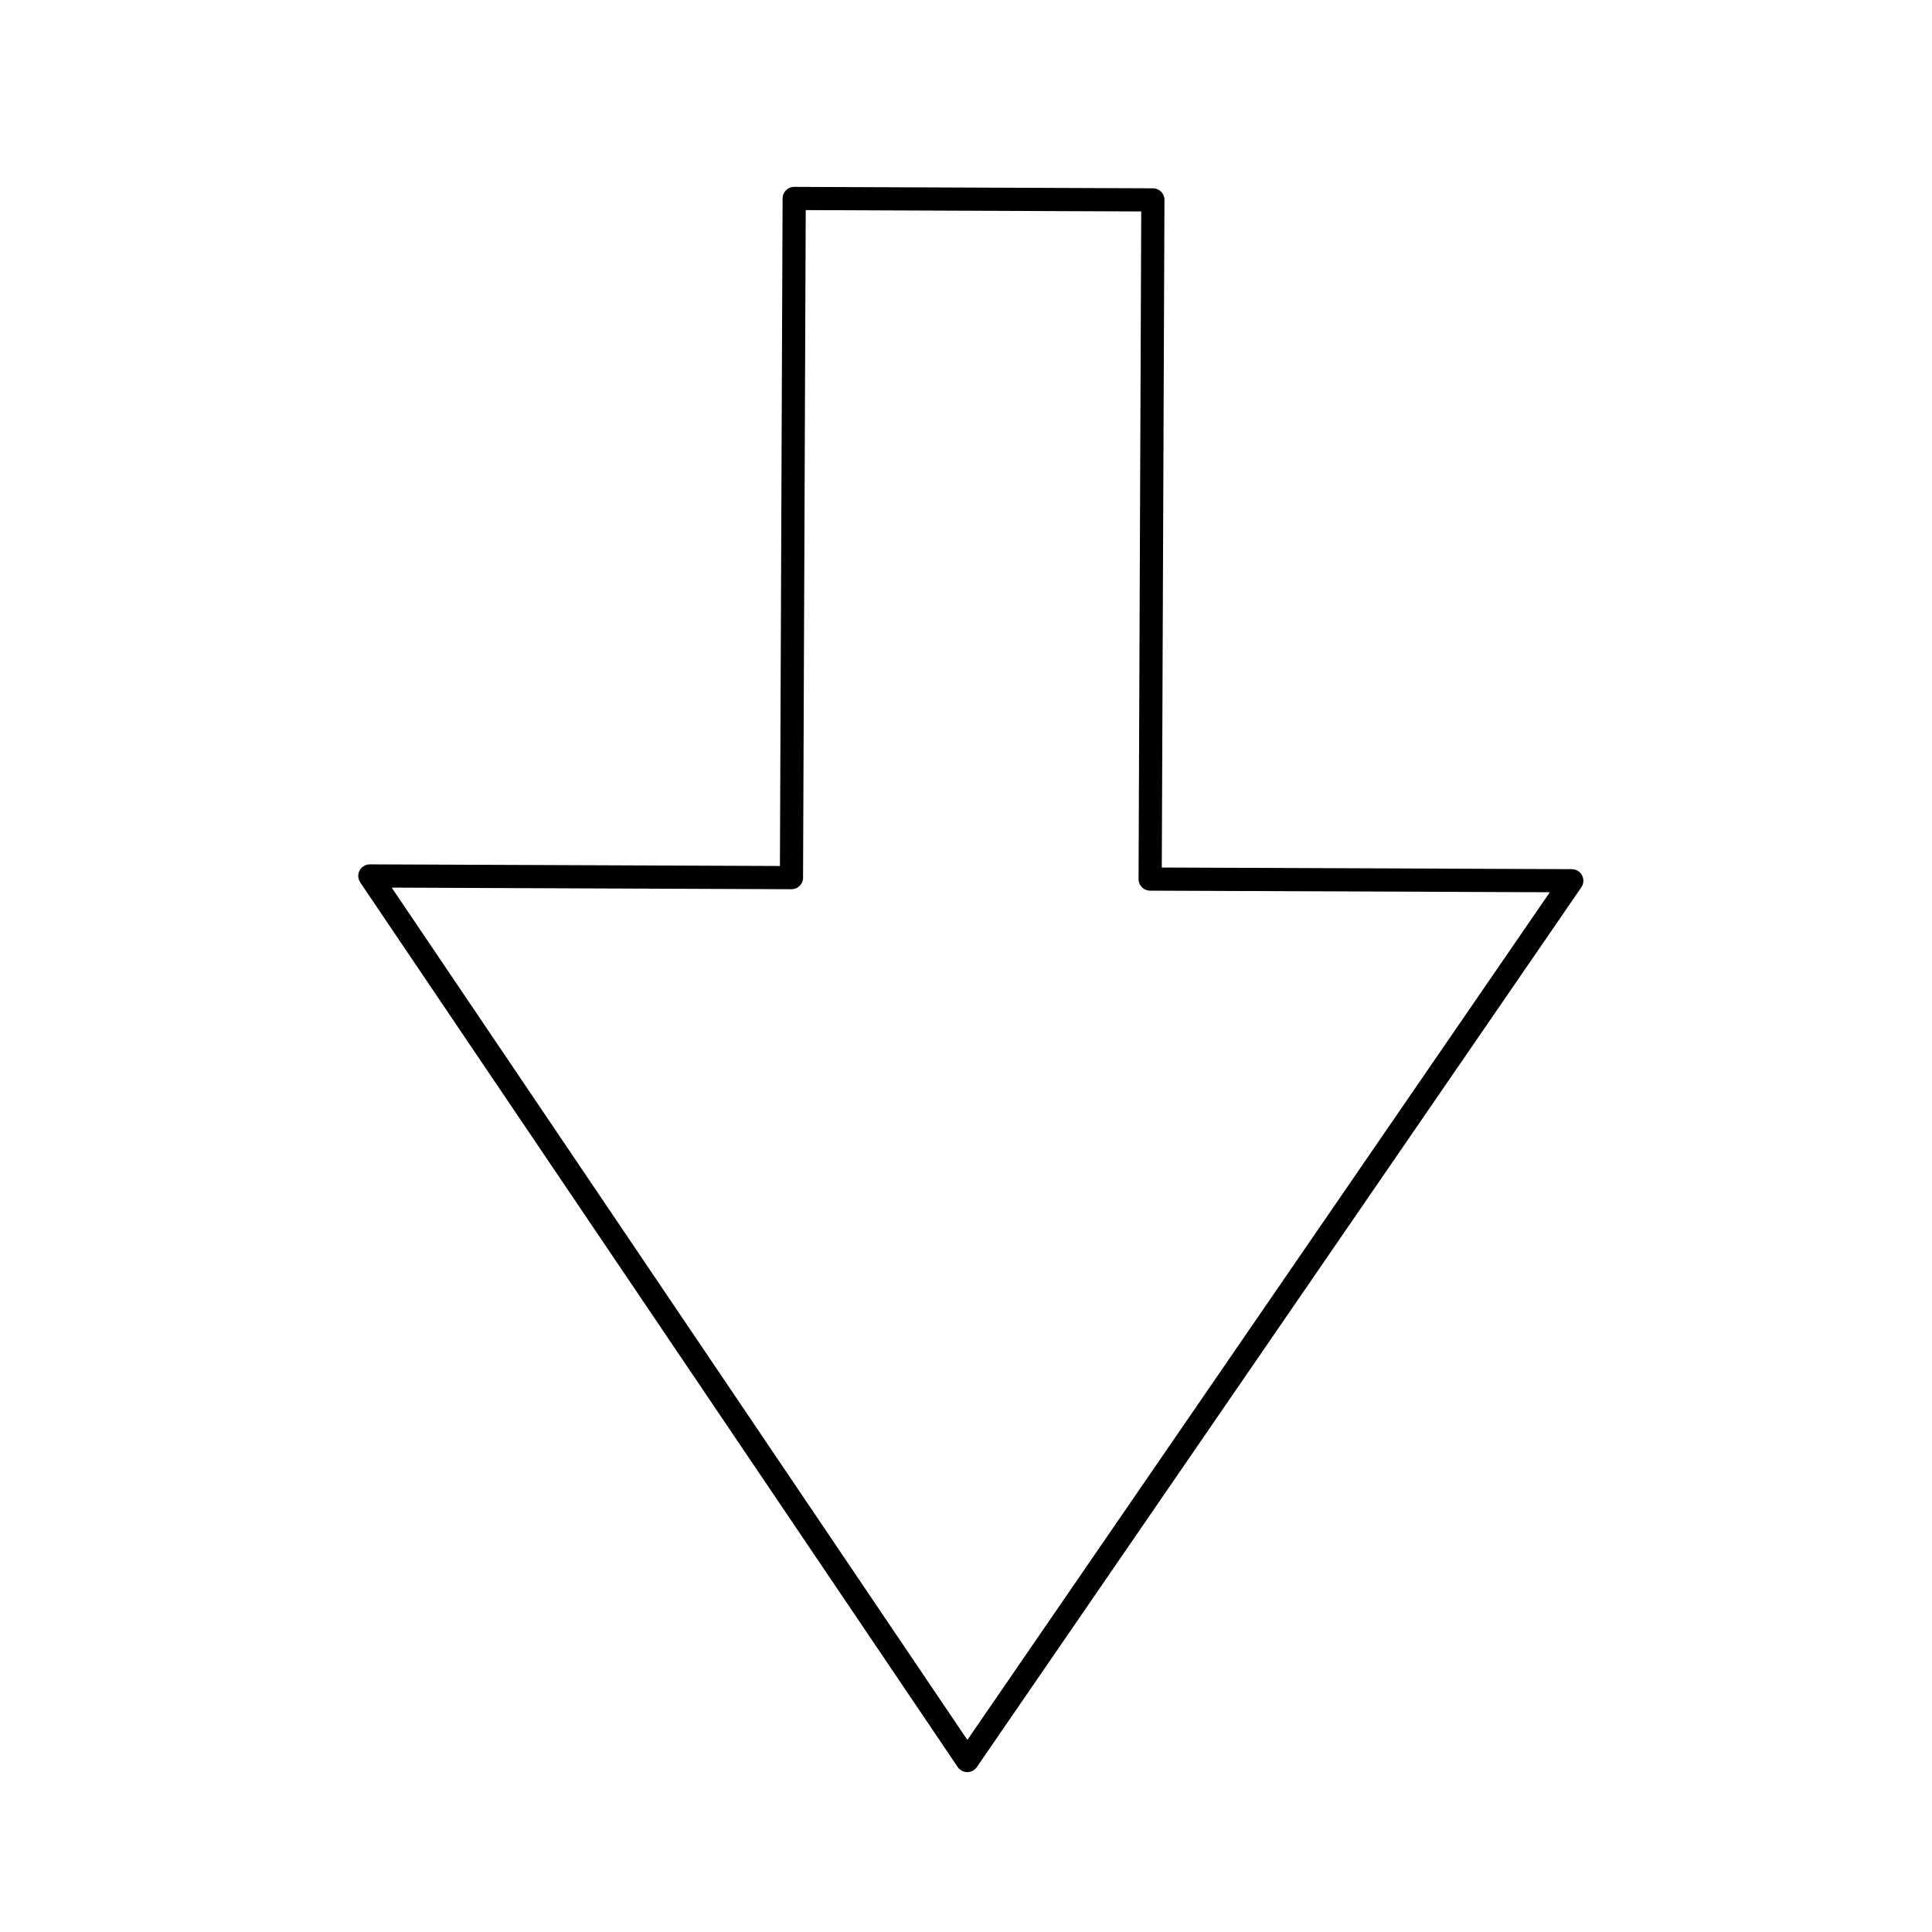 <?xml version="1.0" encoding="utf-8"?>
<svg viewBox="0 0 500 500" xmlns="http://www.w3.org/2000/svg" xmlns:bx="https://boxy-svg.com">
  <path d="M 474.004 409.683 H 649.771 L 649.771 300.566 L 878.075 456.097 L 649.771 611.628 L 649.771 502.511 H 474.004 V 409.683 Z" style="fill: none; stroke: rgb(0, 0, 0); stroke-width: 6px; stroke-linecap: round; stroke-linejoin: round;" transform="matrix(-0.004, 1, -1, -0.004, 709.941, -420.631)" bx:shape="arrow 474.004 300.566 404.071 311.062 92.828 228.304 0 1@234e6285"/>
</svg>